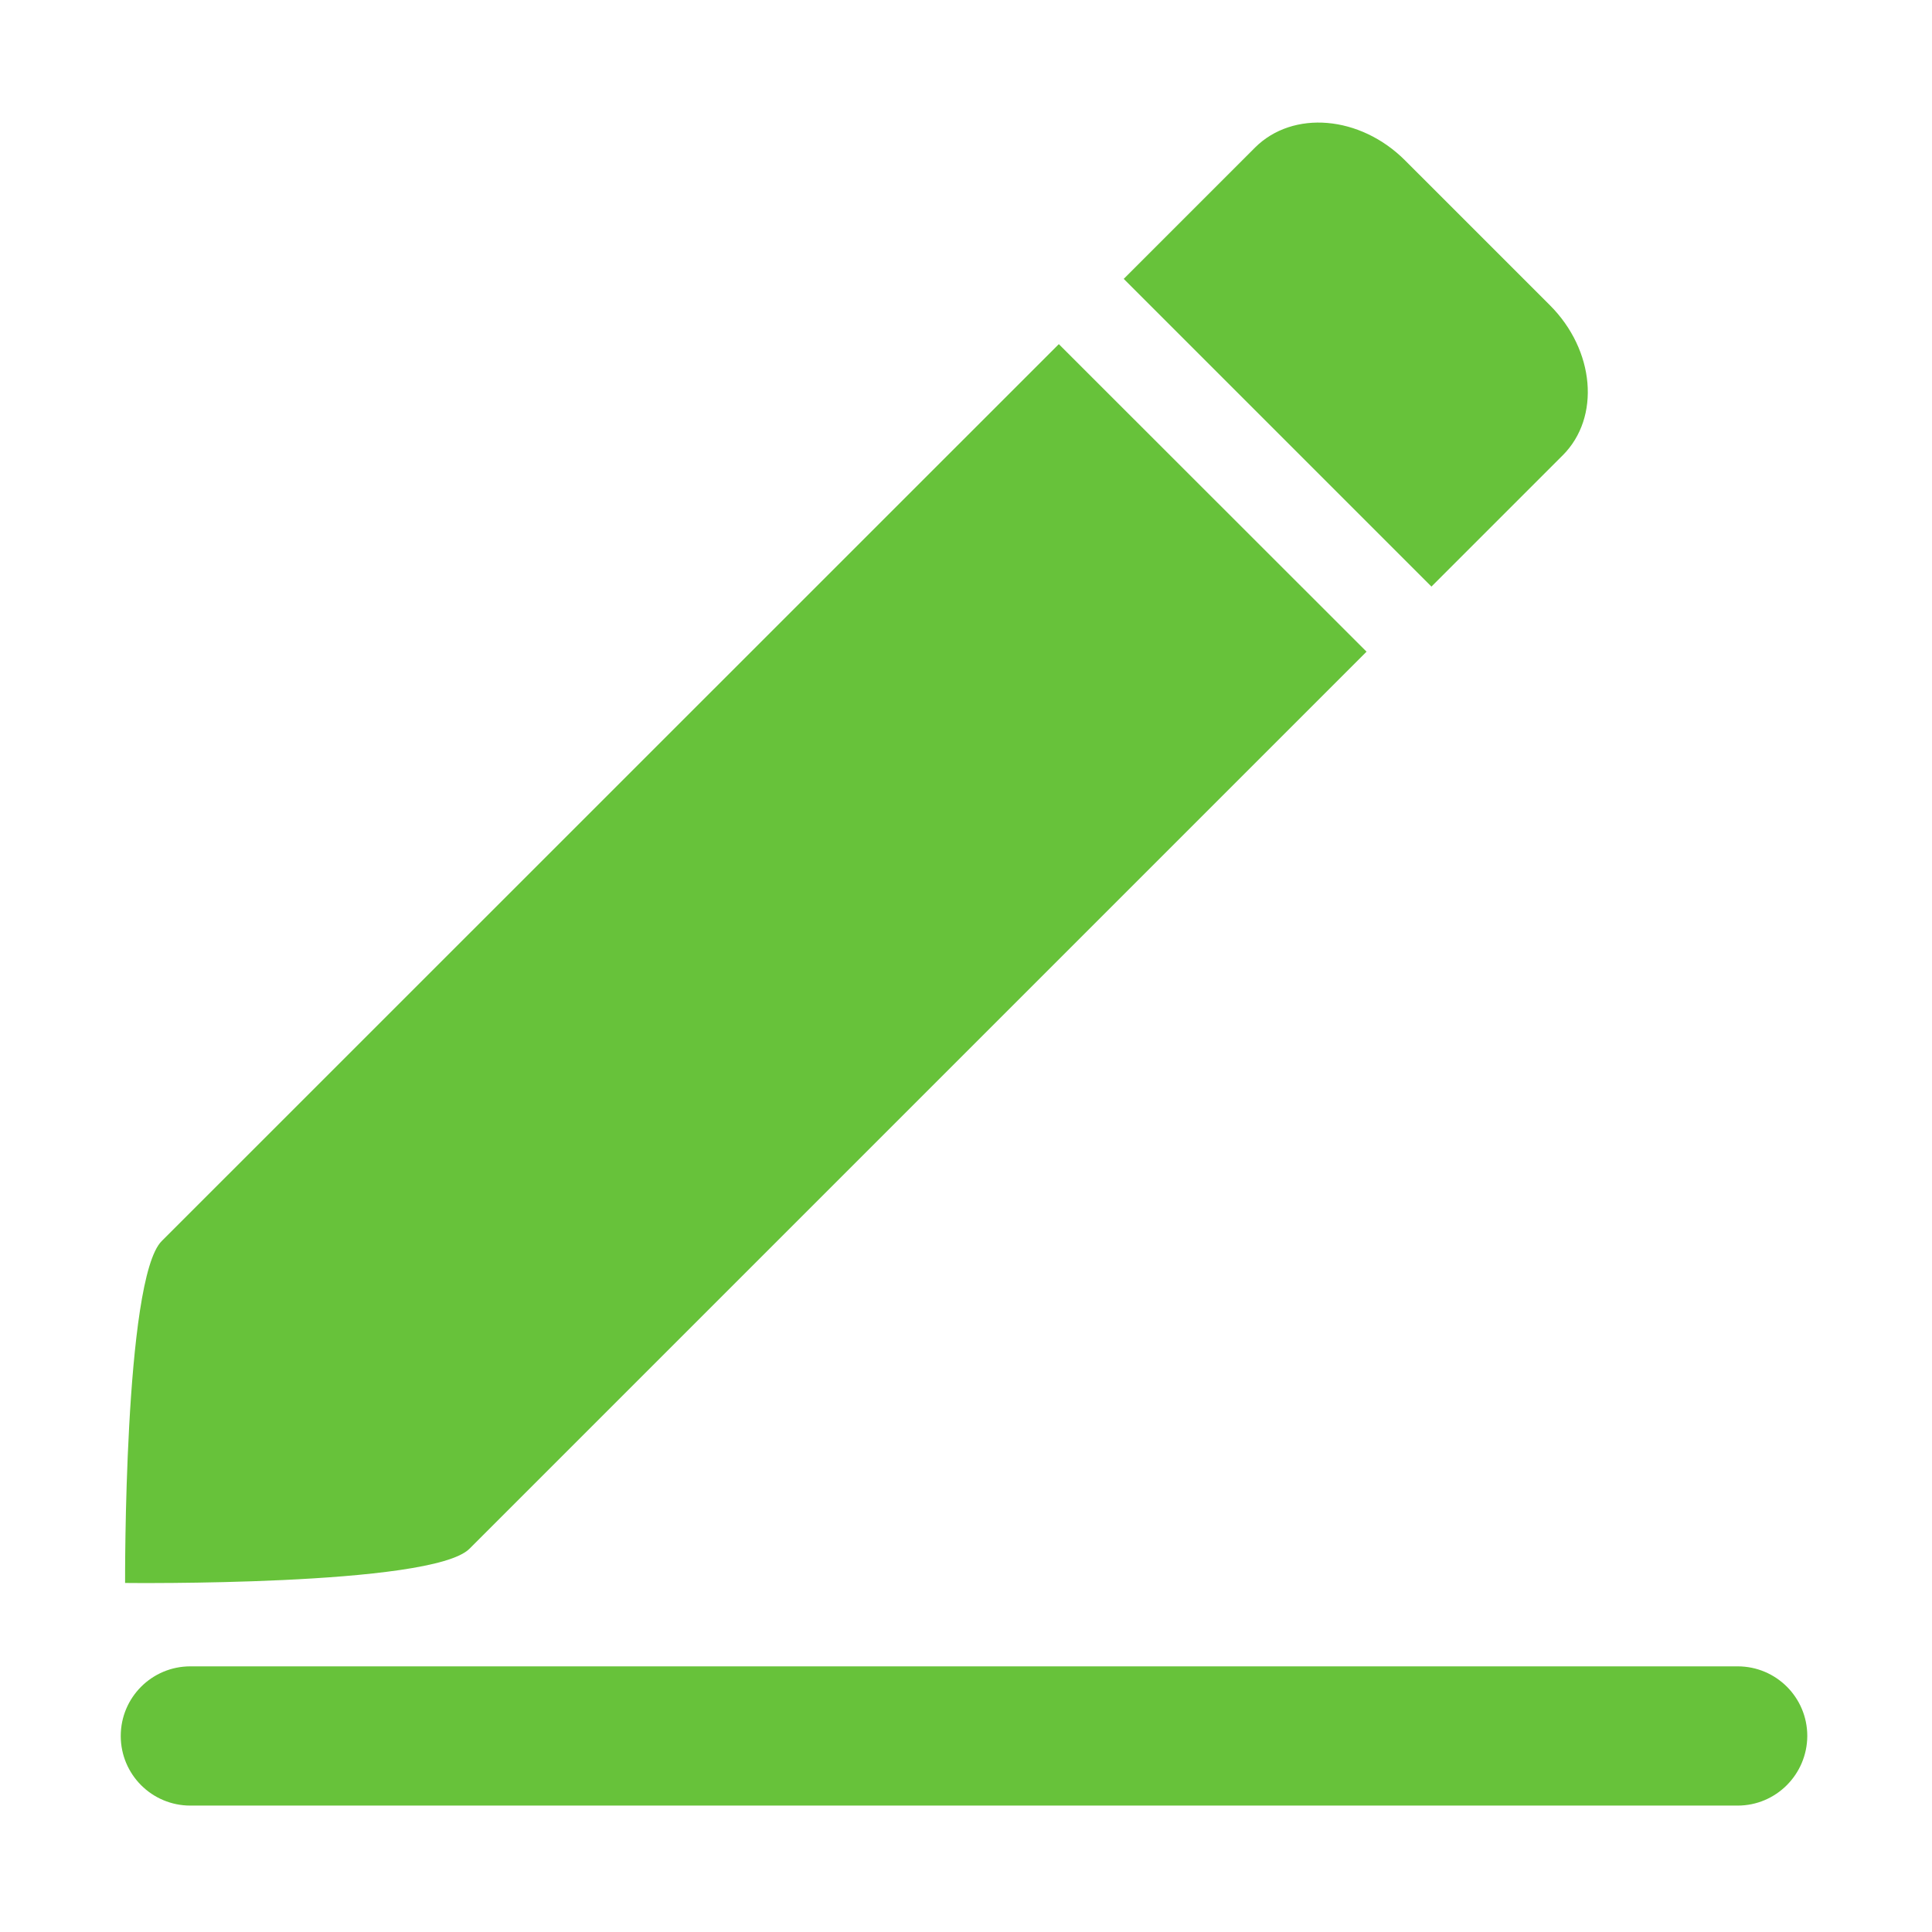 <?xml version="1.0" standalone="no"?><!DOCTYPE svg PUBLIC "-//W3C//DTD SVG 1.1//EN" "http://www.w3.org/Graphics/SVG/1.1/DTD/svg11.dtd"><svg t="1710725137033" class="icon" viewBox="0 0 1024 1024" version="1.1" xmlns="http://www.w3.org/2000/svg" p-id="1084" xmlns:xlink="http://www.w3.org/1999/xlink" width="128" height="128"><path d="M921 957H100.9C80.5 957 64 940.5 64 920.1s16.5-36.9 36.9-36.9H921c20.4 0 36.9 16.5 36.9 36.9-0.1 20.4-16.6 36.9-36.9 36.9zM561.2 182.4L85.7 657.8C65.6 677.9 66.3 839 66.3 839s162.4 1.9 182.5-18.1l475.5-475.5-163.1-163zM758.7 310.9l69.6-69.6c20.1-20.1 17-55.7-6.8-79.5L744.7 85c-23.8-23.8-59.4-26.8-79.5-6.8l-69.6 69.6 163.1 163.1z" fill="#67C23A" p-id="1085"></path></svg>